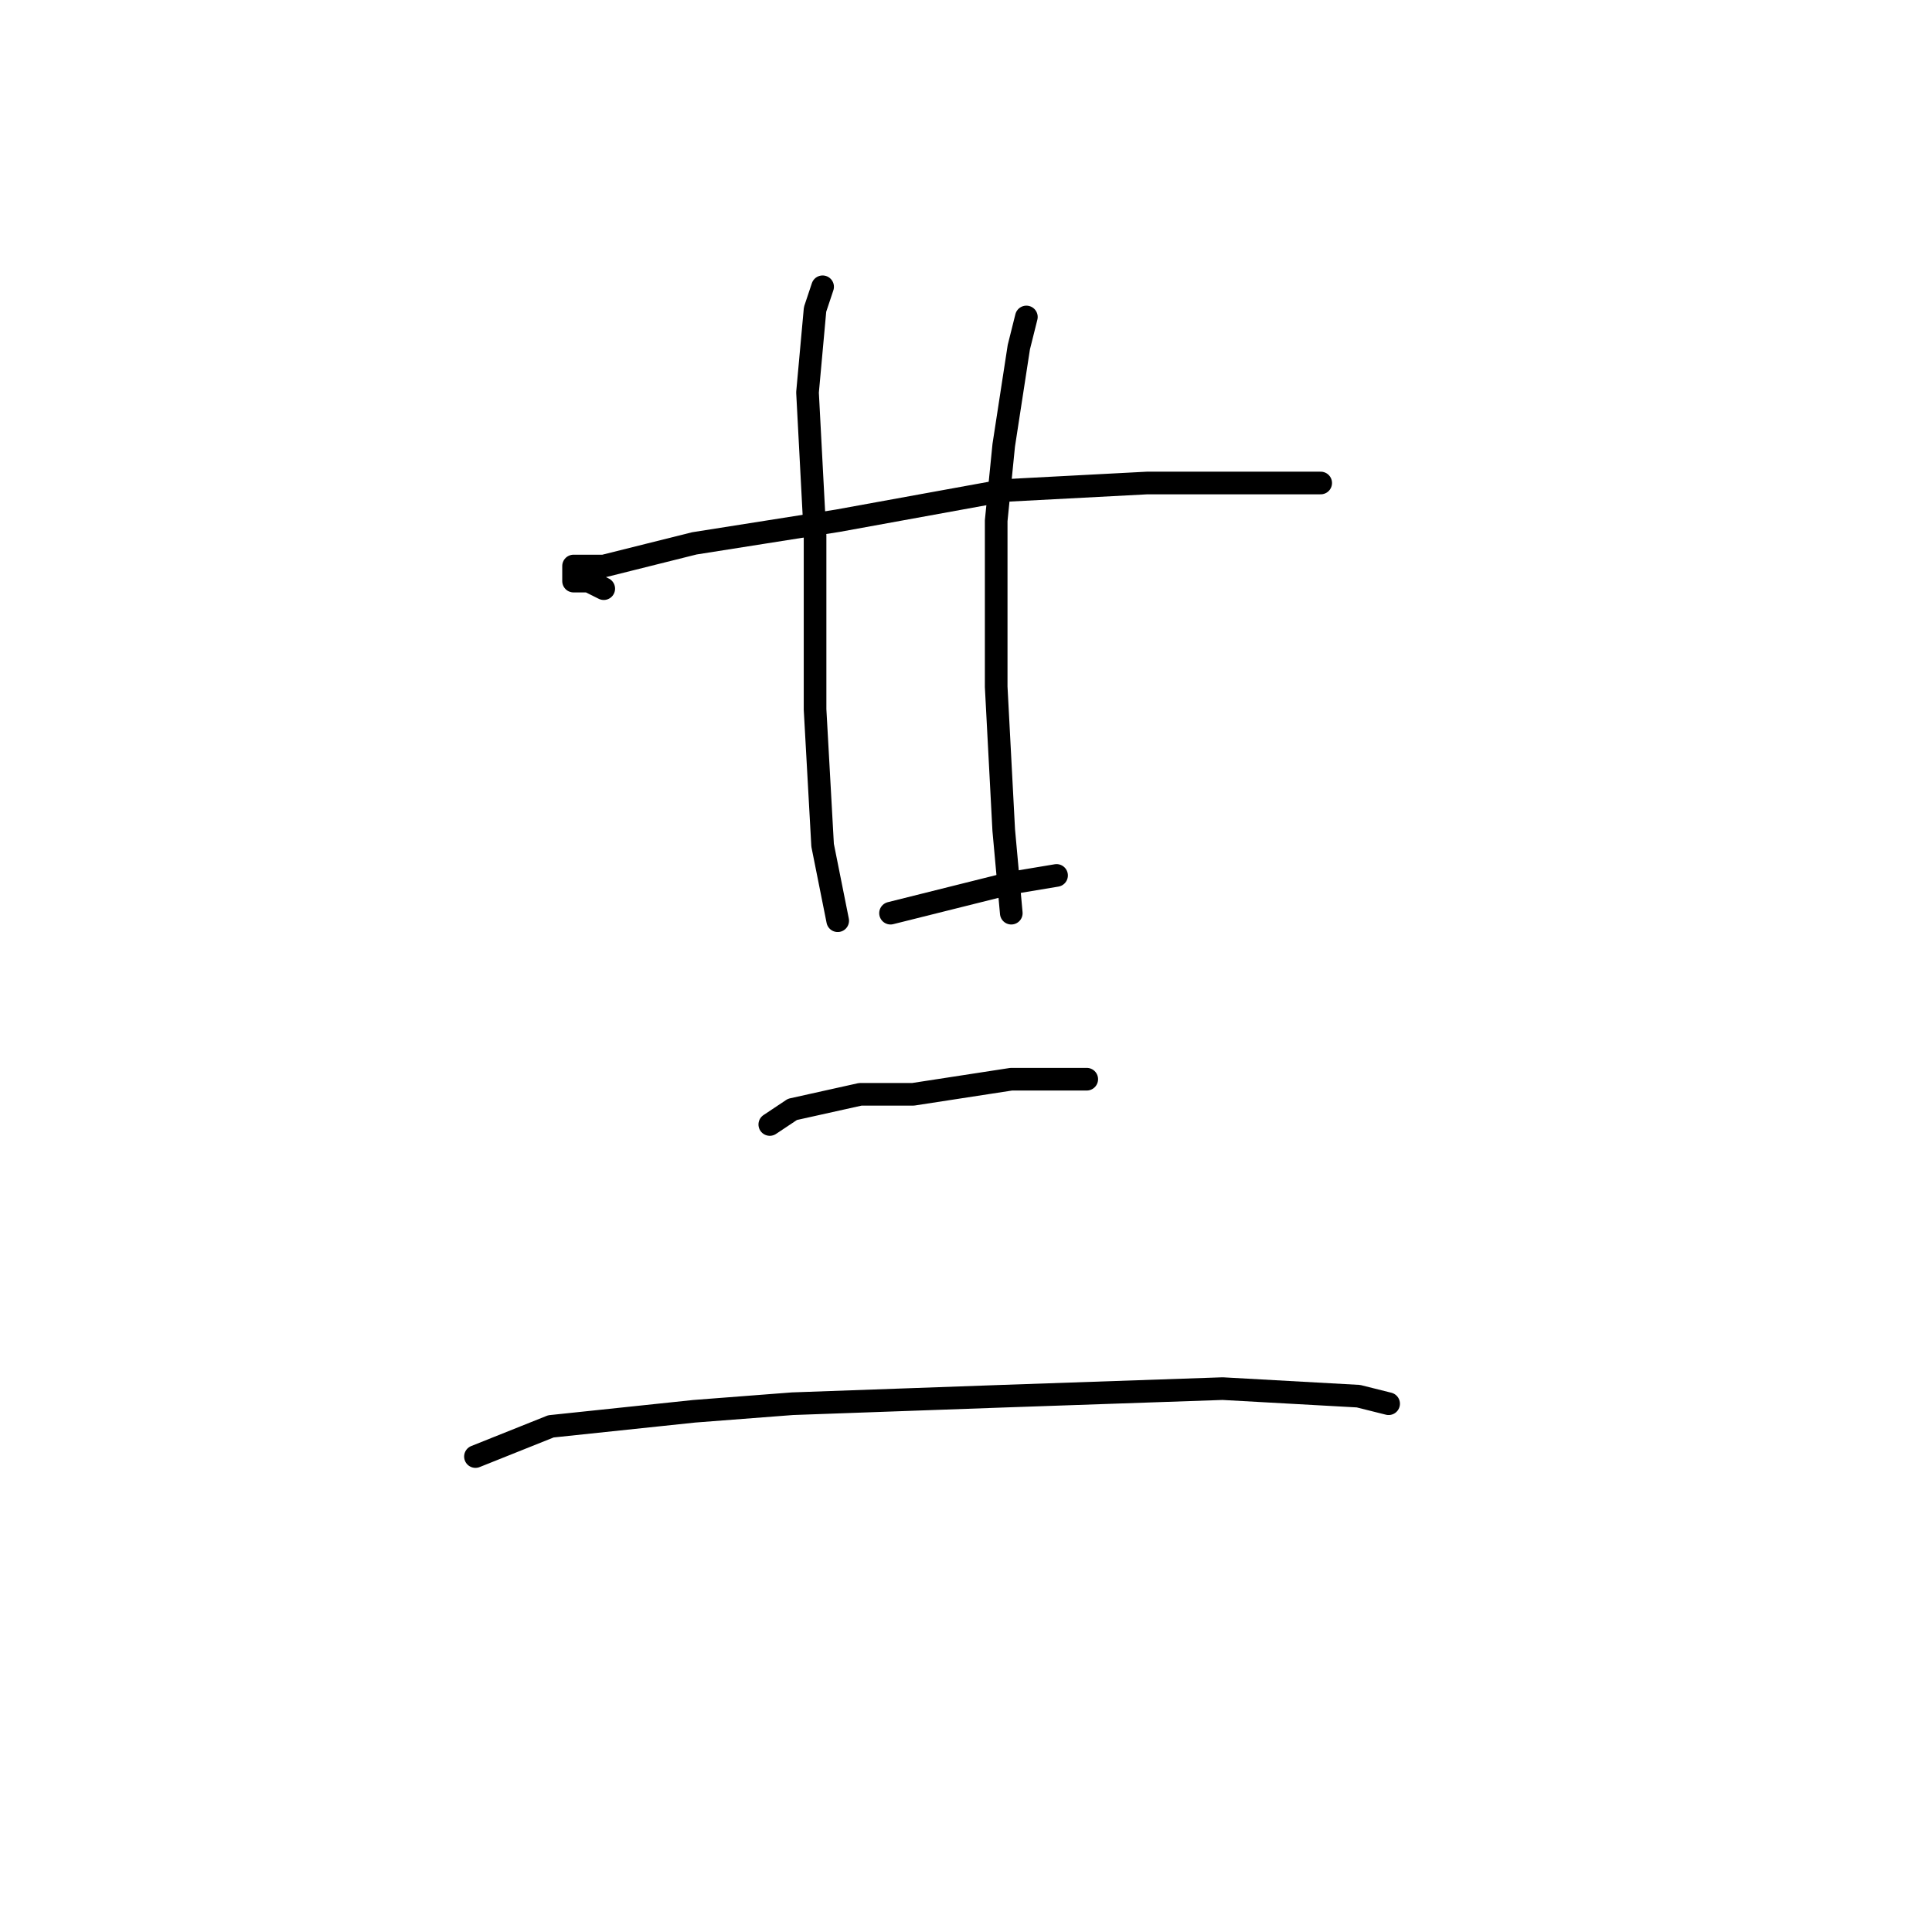 <?xml version="1.0" standalone="no"?>
    <svg width="256" height="256" xmlns="http://www.w3.org/2000/svg" version="1.1">
    <polyline stroke="black" stroke-width="3" stroke-linecap="round" fill="transparent" stroke-linejoin="round" points="80 78 78 77 76 77 76 76 76 75 80 75 92 72 111 69 133 65 152 64 166 64 175 64 175 64 " />
        <polyline stroke="black" stroke-width="3" stroke-linecap="round" fill="transparent" stroke-linejoin="round" points="109 38 108 41 107 52 108 71 108 94 109 112 111 122 111 122 " />
        <polyline stroke="black" stroke-width="3" stroke-linecap="round" fill="transparent" stroke-linejoin="round" points="136 42 135 46 133 59 132 69 132 91 133 110 134 121 134 121 " />
        <polyline stroke="black" stroke-width="3" stroke-linecap="round" fill="transparent" stroke-linejoin="round" points="118 121 126 119 134 117 140 116 140 116 " />
        <polyline stroke="black" stroke-width="3" stroke-linecap="round" fill="transparent" stroke-linejoin="round" points="102 149 105 147 114 145 121 145 134 143 144 143 144 143 " />
        <polyline stroke="black" stroke-width="3" stroke-linecap="round" fill="transparent" stroke-linejoin="round" points="63 193 73 189 92 187 105 186 133 185 162 184 180 185 184 186 184 186 " />
        </svg>